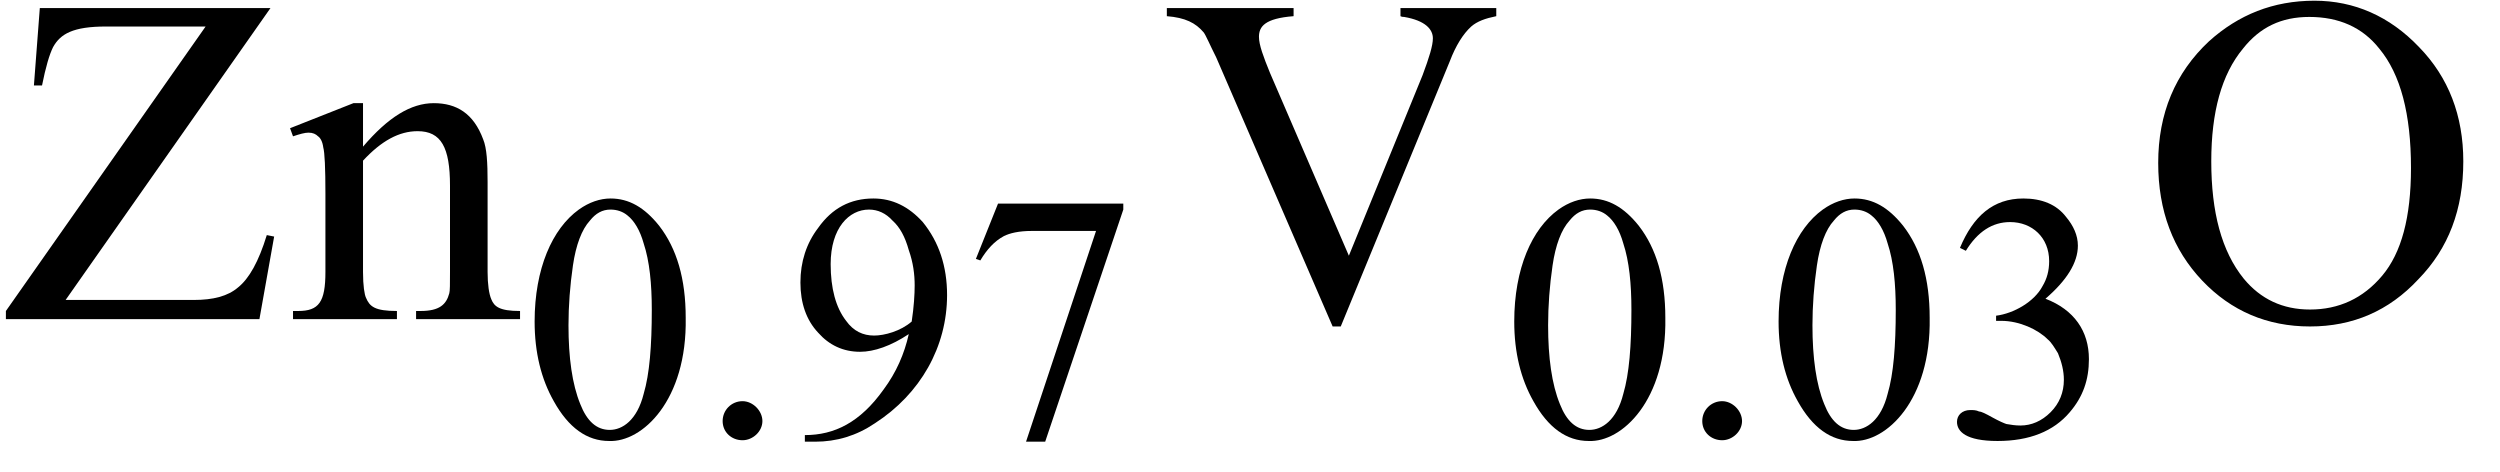 <?xml version="1.0" encoding="UTF-8"?>
<svg xmlns="http://www.w3.org/2000/svg" xmlns:xlink="http://www.w3.org/1999/xlink" width="53pt" height="10pt" viewBox="0 0 53 10" version="1.1">
<defs>
<g>
<symbol overflow="visible" id="glyph0-0">
<path style="stroke:none;" d="M 1.391 0 L 6.375 0 L 6.375 -6.234 L 1.391 -6.234 Z M 1.531 -0.156 L 1.531 -6.078 L 6.203 -6.078 L 6.203 -0.156 Z M 1.531 -0.156 "/>
</symbol>
<symbol overflow="visible" id="glyph0-1">
<path style="stroke:none;" d="M 5.734 -6.594 L 0.844 -6.594 L 0.719 -4.953 L 0.891 -4.953 C 0.969 -5.344 1.047 -5.609 1.125 -5.766 C 1.281 -6.047 1.547 -6.203 2.25 -6.203 L 4.359 -6.203 L 0.125 -0.172 L 0.125 0 L 5.5 0 L 5.812 -1.75 L 5.656 -1.781 C 5.484 -1.219 5.281 -0.859 5.047 -0.672 C 4.828 -0.484 4.516 -0.406 4.109 -0.406 L 1.391 -0.406 Z M 5.734 -6.594 "/>
</symbol>
<symbol overflow="visible" id="glyph0-2">
<path style="stroke:none;" d="M 1.609 -3.656 L 1.609 -4.578 L 1.406 -4.578 L 0.062 -4.047 L 0.125 -3.875 C 0.266 -3.922 0.375 -3.953 0.453 -3.953 C 0.547 -3.953 0.609 -3.922 0.656 -3.875 C 0.703 -3.844 0.75 -3.766 0.766 -3.641 C 0.797 -3.531 0.812 -3.203 0.812 -2.656 L 0.812 -1 C 0.812 -0.359 0.672 -0.172 0.234 -0.172 L 0.125 -0.172 L 0.125 0 L 2.328 0 L 2.328 -0.172 C 1.859 -0.172 1.75 -0.266 1.672 -0.453 C 1.641 -0.516 1.609 -0.703 1.609 -1 L 1.609 -3.359 C 2 -3.781 2.375 -3.984 2.766 -3.984 C 3.266 -3.984 3.453 -3.641 3.453 -2.828 L 3.453 -1 C 3.453 -0.75 3.453 -0.594 3.438 -0.547 C 3.375 -0.312 3.234 -0.172 2.828 -0.172 L 2.734 -0.172 L 2.734 0 L 4.938 0 L 4.938 -0.172 C 4.5 -0.172 4.391 -0.266 4.328 -0.422 C 4.281 -0.531 4.25 -0.734 4.25 -1 L 4.25 -2.906 C 4.25 -3.312 4.234 -3.625 4.156 -3.812 C 3.953 -4.359 3.594 -4.578 3.109 -4.578 C 2.625 -4.578 2.141 -4.281 1.609 -3.656 Z M 1.609 -3.656 "/>
</symbol>
<symbol overflow="visible" id="glyph0-3">
<path style="stroke:none;" d="M 7.078 -6.594 L 5.047 -6.594 L 5.047 -6.422 C 5.078 -6.406 5.109 -6.406 5.125 -6.406 C 5.578 -6.328 5.734 -6.141 5.734 -5.953 C 5.734 -5.797 5.656 -5.547 5.516 -5.172 L 3.953 -1.344 L 2.281 -5.219 C 2.141 -5.562 2.047 -5.812 2.047 -5.984 C 2.047 -6.203 2.172 -6.375 2.781 -6.422 L 2.781 -6.594 L 0.094 -6.594 L 0.094 -6.422 C 0.484 -6.391 0.703 -6.281 0.875 -6.078 C 0.922 -6.016 1 -5.828 1.141 -5.547 L 3.609 0.156 L 3.781 0.156 L 6.094 -5.469 C 6.219 -5.797 6.375 -6.047 6.547 -6.203 C 6.672 -6.312 6.844 -6.375 7.078 -6.422 Z M 7.078 -6.594 "/>
</symbol>
<symbol overflow="visible" id="glyph0-4">
<path style="stroke:none;" d="M 3.656 -6.75 C 2.781 -6.75 2.047 -6.453 1.422 -5.891 C 0.703 -5.219 0.344 -4.359 0.344 -3.312 C 0.344 -2.297 0.656 -1.469 1.281 -0.812 C 1.891 -0.172 2.656 0.156 3.562 0.156 C 4.469 0.156 5.234 -0.172 5.859 -0.844 C 6.5 -1.5 6.812 -2.328 6.812 -3.344 C 6.812 -4.312 6.5 -5.125 5.875 -5.766 C 5.25 -6.422 4.5 -6.75 3.656 -6.75 Z M 3.547 -6.406 C 4.172 -6.406 4.672 -6.188 5.031 -5.734 C 5.484 -5.188 5.703 -4.344 5.703 -3.203 C 5.703 -2.156 5.5 -1.406 5.094 -0.922 C 4.688 -0.438 4.172 -0.203 3.562 -0.203 C 2.984 -0.203 2.516 -0.422 2.156 -0.859 C 1.688 -1.438 1.469 -2.266 1.469 -3.344 C 1.469 -4.391 1.688 -5.188 2.141 -5.734 C 2.5 -6.188 2.953 -6.406 3.547 -6.406 Z M 3.547 -6.406 "/>
</symbol>
<symbol overflow="visible" id="glyph1-0">
<path style="stroke:none;" d="M 1.031 0 L 4.766 0 L 4.766 -4.672 L 1.031 -4.672 Z M 1.156 -0.125 L 1.156 -4.547 L 4.656 -4.547 L 4.656 -0.125 Z M 1.156 -0.125 "/>
</symbol>
<symbol overflow="visible" id="glyph1-1">
<path style="stroke:none;" d="M 0.266 -2.438 C 0.266 -1.781 0.406 -1.219 0.672 -0.75 C 0.984 -0.188 1.375 0.094 1.844 0.094 C 2.547 0.125 3.5 -0.766 3.469 -2.516 C 3.469 -3.344 3.281 -3.984 2.906 -4.469 C 2.594 -4.859 2.266 -5.047 1.875 -5.047 C 1.656 -5.047 1.422 -4.969 1.203 -4.812 C 0.641 -4.406 0.266 -3.562 0.266 -2.438 Z M 0.984 -2.359 C 0.984 -2.766 1.016 -3.203 1.078 -3.625 C 1.141 -4.062 1.266 -4.391 1.438 -4.578 C 1.562 -4.734 1.703 -4.812 1.875 -4.812 C 2.016 -4.812 2.141 -4.766 2.234 -4.688 C 2.375 -4.578 2.5 -4.375 2.578 -4.094 C 2.703 -3.719 2.75 -3.234 2.75 -2.688 C 2.75 -1.922 2.703 -1.328 2.578 -0.906 C 2.438 -0.344 2.125 -0.141 1.859 -0.141 C 1.578 -0.141 1.375 -0.328 1.234 -0.688 C 1.062 -1.109 0.984 -1.672 0.984 -2.359 Z M 0.984 -2.359 "/>
</symbol>
<symbol overflow="visible" id="glyph1-2">
<path style="stroke:none;" d="M 0.391 0.109 L 0.609 0.109 C 1.062 0.109 1.484 -0.016 1.875 -0.281 C 2.844 -0.906 3.406 -1.906 3.406 -3 C 3.406 -3.609 3.234 -4.125 2.891 -4.547 C 2.594 -4.875 2.25 -5.047 1.844 -5.047 C 1.359 -5.047 0.969 -4.844 0.672 -4.422 C 0.422 -4.094 0.297 -3.703 0.297 -3.266 C 0.297 -2.828 0.422 -2.469 0.672 -2.203 C 0.906 -1.938 1.203 -1.797 1.562 -1.797 C 1.859 -1.797 2.219 -1.922 2.594 -2.172 C 2.5 -1.75 2.328 -1.359 2.062 -1 C 1.562 -0.297 1.016 -0.031 0.391 -0.031 Z M 2.656 -2.438 C 2.422 -2.234 2.078 -2.141 1.859 -2.141 C 1.625 -2.141 1.422 -2.234 1.266 -2.453 C 1.047 -2.734 0.938 -3.141 0.938 -3.656 C 0.938 -4.422 1.328 -4.812 1.75 -4.812 C 1.938 -4.812 2.109 -4.734 2.25 -4.578 C 2.406 -4.438 2.516 -4.234 2.594 -3.953 C 2.688 -3.688 2.719 -3.438 2.719 -3.203 C 2.719 -3.016 2.703 -2.75 2.656 -2.438 Z M 2.656 -2.438 "/>
</symbol>
<symbol overflow="visible" id="glyph1-3">
<path style="stroke:none;" d="M 0.75 -4.938 L 0.281 -3.766 L 0.375 -3.734 C 0.516 -3.969 0.672 -4.141 0.875 -4.25 C 1 -4.312 1.188 -4.359 1.469 -4.359 L 2.828 -4.359 L 1.344 0.109 L 1.75 0.109 L 3.406 -4.812 L 3.406 -4.938 Z M 0.75 -4.938 "/>
</symbol>
<symbol overflow="visible" id="glyph1-4">
<path style="stroke:none;" d="M 0.375 -4 L 0.5 -3.938 C 0.75 -4.344 1.062 -4.547 1.438 -4.547 C 1.906 -4.547 2.266 -4.219 2.266 -3.719 C 2.266 -3.516 2.219 -3.344 2.125 -3.188 C 1.953 -2.859 1.516 -2.609 1.141 -2.562 L 1.141 -2.453 L 1.25 -2.453 C 1.641 -2.453 2.031 -2.266 2.234 -2.062 C 2.312 -2 2.375 -1.891 2.453 -1.766 C 2.531 -1.578 2.578 -1.391 2.578 -1.203 C 2.578 -0.938 2.484 -0.703 2.297 -0.516 C 2.109 -0.328 1.891 -0.234 1.656 -0.234 C 1.547 -0.234 1.453 -0.25 1.359 -0.266 C 1.312 -0.281 1.203 -0.328 1.062 -0.406 C 0.922 -0.484 0.828 -0.531 0.781 -0.531 C 0.719 -0.562 0.656 -0.562 0.594 -0.562 C 0.422 -0.562 0.312 -0.453 0.312 -0.312 C 0.312 -0.109 0.5 0.094 1.172 0.094 C 1.844 0.094 2.359 -0.109 2.703 -0.516 C 2.984 -0.844 3.109 -1.203 3.109 -1.641 C 3.109 -2.234 2.797 -2.688 2.188 -2.922 C 2.641 -3.312 2.875 -3.688 2.875 -4.047 C 2.875 -4.266 2.781 -4.469 2.625 -4.656 C 2.422 -4.922 2.109 -5.047 1.719 -5.047 C 1.078 -5.047 0.656 -4.672 0.375 -4 Z M 0.375 -4 "/>
</symbol>
<symbol overflow="visible" id="glyph2-0">
<path style="stroke:none;" d=""/>
</symbol>
<symbol overflow="visible" id="glyph2-1">
<path style="stroke:none;" d="M 1.359 -0.328 C 1.359 -0.547 1.156 -0.75 0.938 -0.75 C 0.703 -0.75 0.516 -0.562 0.516 -0.328 C 0.516 -0.094 0.703 0.078 0.938 0.078 C 1.156 0.078 1.359 -0.109 1.359 -0.328 Z M 1.359 -0.328 "/>
</symbol>
</g>
</defs>
<g id="surface1">
<g style="fill:rgb(0%,0%,0%);fill-opacity:1;">
  <use xlink:href="#glyph0-1" x="0" y="6.765"/>
  <use xlink:href="#glyph0-2" x="6.087" y="6.765"/>
</g>
<g style="fill:rgb(0%,0%,0%);fill-opacity:1;">
  <use xlink:href="#glyph1-1" x="11.068" y="9.255"/>
</g>
<g style="fill:rgb(0%,0%,0%);fill-opacity:1;">
  <use xlink:href="#glyph2-1" x="14.804" y="9.255"/>
</g>
<g style="fill:rgb(0%,0%,0%);fill-opacity:1;">
  <use xlink:href="#glyph1-2" x="16.672" y="9.255"/>
  <use xlink:href="#glyph1-3" x="20.408" y="9.255"/>
</g>
<g style="fill:rgb(0%,0%,0%);fill-opacity:1;">
  <use xlink:href="#glyph0-3" x="24.643" y="6.765"/>
</g>
<g style="fill:rgb(0%,0%,0%);fill-opacity:1;">
  <use xlink:href="#glyph1-1" x="31.836" y="9.255"/>
</g>
<g style="fill:rgb(0%,0%,0%);fill-opacity:1;">
  <use xlink:href="#glyph2-1" x="35.572" y="9.255"/>
</g>
<g style="fill:rgb(0%,0%,0%);fill-opacity:1;">
  <use xlink:href="#glyph1-1" x="37.44" y="9.255"/>
  <use xlink:href="#glyph1-4" x="41.176" y="9.255"/>
</g>
<g style="fill:rgb(0%,0%,0%);fill-opacity:1;">
  <use xlink:href="#glyph0-4" x="45.41" y="6.765"/>
</g>
</g>
</svg>
